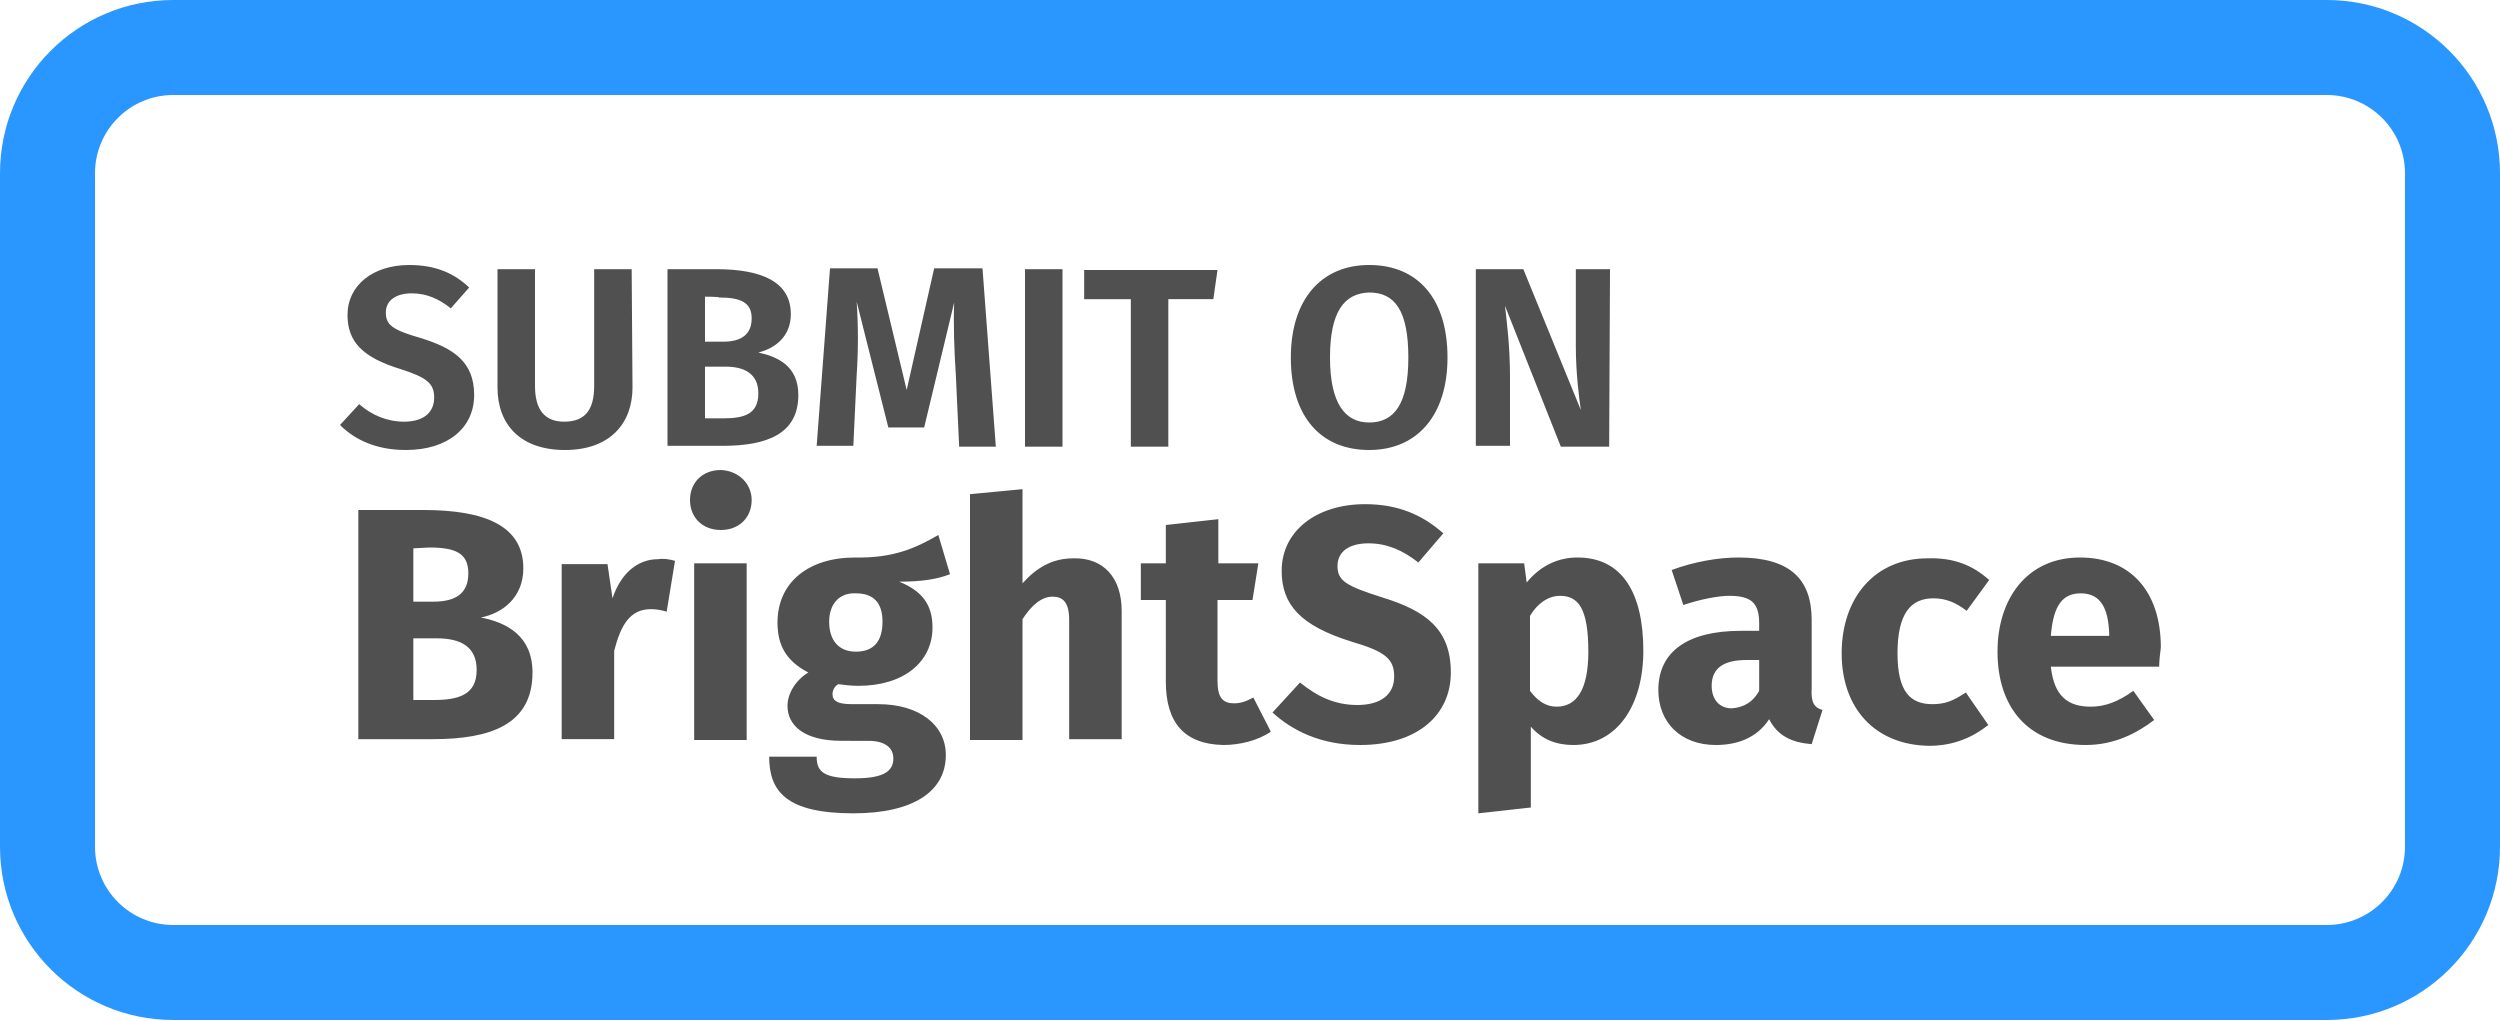 <svg xmlns="http://www.w3.org/2000/svg" id="Layer_1" viewBox="0 0 300 122.5" width="300" height="122.5"><style>.st0{fill:#2997ff}.st1{fill:#505050}</style><path d="M279.2 11.4c5.2 0 9.4 4.2 9.4 9.4v80.8c0 5.2-4.2 9.4-9.4 9.4H20.8c-5.2 0-9.4-4.2-9.4-9.4V20.8c0-5.2 4.2-9.4 9.4-9.4h258.4m0-11.4H20.8C9.3 0 0 9.3 0 20.8v80.8c0 11.5 9.3 20.8 20.8 20.8h258.4c11.5 0 20.8-9.3 20.8-20.8V20.8C300 9.3 290.7 0 279.2 0z" class="st0"/><path d="M56.3 34.5L54.1 37c-1.5-1.2-3-1.8-4.7-1.8-1.8 0-3.1.8-3.1 2.3 0 1.5.8 2.1 4.3 3.1 3.8 1.2 6.3 2.8 6.3 6.8 0 3.9-3.1 6.6-8.2 6.6-3.5 0-6.1-1.2-7.9-3l2.3-2.5c1.5 1.3 3.3 2.1 5.4 2.1 2.2 0 3.6-1 3.6-2.9 0-1.7-.9-2.4-4-3.4-4.6-1.4-6.4-3.3-6.4-6.5 0-3.6 3.1-6 7.4-6 3.2 0 5.4 1 7.2 2.7zm19.6 12c0 4.3-2.7 7.5-8.1 7.5s-8.1-3.1-8.1-7.5V32.3h4.5v14c0 2.8 1.1 4.3 3.5 4.3 2.5 0 3.6-1.4 3.6-4.3v-14h4.5l.1 14.2zm19.9.9c0 4.7-3.8 6.1-9.1 6.1h-6.6V32.3h5.8c5.5 0 9 1.5 9 5.4 0 2.7-1.9 4.1-3.9 4.6 2.3.5 4.8 1.6 4.8 5.1zM84.6 35.6V41h2.2c2.2 0 3.4-.9 3.4-2.8s-1.3-2.5-3.9-2.5c0-.1-1.7-.1-1.7-.1zM91 47.2c0-2.3-1.6-3.2-3.9-3.2h-2.5v6.2h2.2c2.5 0 4.2-.5 4.2-3zm28.5 6.4h-4.4l-.4-8.6c-.2-3-.3-6.2-.2-8.7l-3.6 15h-4.3l-3.8-15.1c.2 3 .2 5.8 0 8.8l-.4 8.5H98l1.6-21.3h5.7l3.5 14.6 3.3-14.6h5.8l1.6 21.4zm8 0H123V32.3h4.5v21.3zm18.1-17.7h-5.4v17.7h-4.5V35.9h-5.6v-3.5h16l-.5 3.5zm28.1 7c0 6.9-3.6 11.1-9.4 11.1-5.8 0-9.4-4-9.4-11.1 0-6.9 3.6-11.1 9.4-11.1 5.8 0 9.4 4 9.4 11.1zm-14.1 0c0 5.5 1.8 7.8 4.7 7.8 3 0 4.7-2.2 4.7-7.8s-1.6-7.8-4.7-7.8c-3 .1-4.7 2.3-4.7 7.8zm33.5 10.7h-5.8l-6.7-16.9c.2 1.9.6 4.7.6 8.6v8.2h-4.1V32.3h5.7l6.9 16.9c-.2-1.4-.6-4.4-.6-7.6v-9.3h4.1l-.1 21.3zM63.9 80.7c0 6.3-5.1 8-12 8H43V61.2h7.8c7.4 0 12 1.9 12 7 0 3.5-2.5 5.4-5.1 5.9 3.1.6 6.2 2.2 6.2 6.6zM49.6 65.8v6.4H52c2.7 0 4.2-1 4.2-3.4s-1.5-3.1-4.7-3.1l-1.9.1zm7.6 14.6c0-2.8-1.9-3.8-4.8-3.8h-2.8V84H52c3 0 5.2-.6 5.2-3.6zM81 67.3l-1 6.1c-.7-.2-1.2-.3-1.9-.3-2.5 0-3.6 1.9-4.4 5v10.6h-6.3v-21h5.5l.6 4.1c1-3 3-4.7 5.5-4.7.6-.1 1.3 0 2 .2zm9.2-7.3c0 2.1-1.5 3.6-3.7 3.6s-3.7-1.5-3.7-3.6 1.5-3.6 3.7-3.6c2.2.1 3.7 1.7 3.7 3.6zm-.6 28.8h-6.3V67.6h6.3v21.2zM114 68.9c-1.5.6-3.4.9-6.1.9 2.7 1.1 4 2.7 4 5.5 0 4.1-3.4 7-8.9 7-.9 0-1.6-.1-2.4-.2-.4.2-.7.7-.7 1.2 0 .6.3 1.2 2.3 1.2h3.2c4.9 0 8.1 2.5 8.1 6.1 0 4.3-3.8 7-11.1 7-8 0-10.1-2.6-10.1-6.8H98c0 1.8.8 2.6 4.6 2.6 3.7 0 4.6-1 4.6-2.4 0-1.2-.9-2.1-3-2.1H101c-4.6 0-6.5-1.9-6.5-4.2 0-1.5 1-3.1 2.5-4-2.7-1.4-3.7-3.3-3.7-6 0-4.8 3.7-7.8 9.3-7.8 4.7.1 7.4-1.2 10-2.7l1.4 4.7zm-14.5 5.7c0 2.3 1.2 3.6 3.2 3.6 2.1 0 3.2-1.2 3.2-3.6 0-2.3-1.1-3.4-3.2-3.4-1.9-.1-3.2 1.2-3.2 3.4zm35.1-1.3v15.4h-6.3V74.4c0-2.2-.8-2.8-2-2.8-1.3 0-2.5 1-3.6 2.7v14.5h-6.3V59.3l6.3-.6V70c1.7-1.9 3.6-3 6.1-3 3.6-.1 5.8 2.3 5.8 6.3zm17.9 14.5c-1.6 1.1-3.8 1.6-5.7 1.6-4.7-.1-6.9-2.7-6.9-7.6V72h-3v-4.4h3V63l6.3-.7v5.3h4.8l-.7 4.4h-4.2v9.7c0 2.1.7 2.7 2 2.7.7 0 1.4-.2 2.3-.7l2.1 4.1zM173.2 64l-3 3.5c-1.9-1.5-3.8-2.3-6-2.3-2.3 0-3.7 1-3.7 2.7 0 1.8 1 2.4 5.4 3.8 5.2 1.6 8.2 3.8 8.2 9 0 5.1-4 8.7-10.9 8.7-4.8 0-8.2-1.8-10.5-3.9l3.3-3.6c2.1 1.7 4.2 2.7 6.9 2.7s4.4-1.2 4.4-3.4c0-2.1-1-3-5.1-4.2-6.1-1.9-8.4-4.4-8.4-8.5 0-4.8 4.2-8 10-8 4 0 6.9 1.3 9.4 3.5zm24 14.1c0 6.6-3.2 11.3-8.4 11.3-2.1 0-3.8-.7-5.1-2.2v9.7l-6.3.7v-30h5.5l.3 2.3c1.8-2.2 4-3 6.1-3 5.4 0 7.9 4.3 7.9 11.2zm-6.6.1c0-5.2-1.2-6.7-3.4-6.7-1.4 0-2.7.9-3.6 2.4v9c.9 1.2 1.9 1.9 3.2 1.9 2.3 0 3.8-1.9 3.8-6.6zm28.1 7l-1.3 4.1c-2.4-.2-4.1-1-5.1-3-1.5 2.3-3.9 3.1-6.4 3.1-4.2 0-6.9-2.7-6.9-6.6 0-4.6 3.5-7.1 9.9-7.1h2.2v-.9c0-2.5-1-3.3-3.6-3.3-1.3 0-3.4.4-5.5 1.1l-1.4-4.2c2.7-1 5.6-1.5 8-1.5 6.1 0 8.8 2.5 8.8 7.5v8.2c-.1 1.7.3 2.3 1.3 2.6zm-7.6-2.3v-3.7h-1.5c-2.8 0-4.2 1-4.2 3.1 0 1.6.9 2.7 2.4 2.7 1.5-.1 2.6-.8 3.3-2.1zm27.6-13.3l-2.7 3.7c-1.3-1-2.5-1.5-4-1.5-2.7 0-4.3 1.8-4.3 6.6 0 4.7 1.6 6.1 4.2 6.1 1.5 0 2.5-.4 4-1.4l2.7 3.9c-1.9 1.5-4.2 2.5-7.1 2.5C225 89.4 221 85 221 78.4c0-6.7 4-11.4 10.3-11.4 3.1-.1 5.4.8 7.4 2.6zM259.1 80h-13c.4 3.7 2.2 4.8 4.8 4.8 1.7 0 3.3-.6 5.1-1.9l2.5 3.5c-2.1 1.6-4.8 3-8.2 3-7 0-10.6-4.6-10.6-11.2 0-6.3 3.5-11.3 9.9-11.3 6 0 9.7 4 9.7 10.8-.1.7-.2 1.7-.2 2.3zm-6-4c-.1-2.8-.9-4.8-3.4-4.8-2.1 0-3.3 1.3-3.6 5.1h7V76z" class="st1"/></svg>